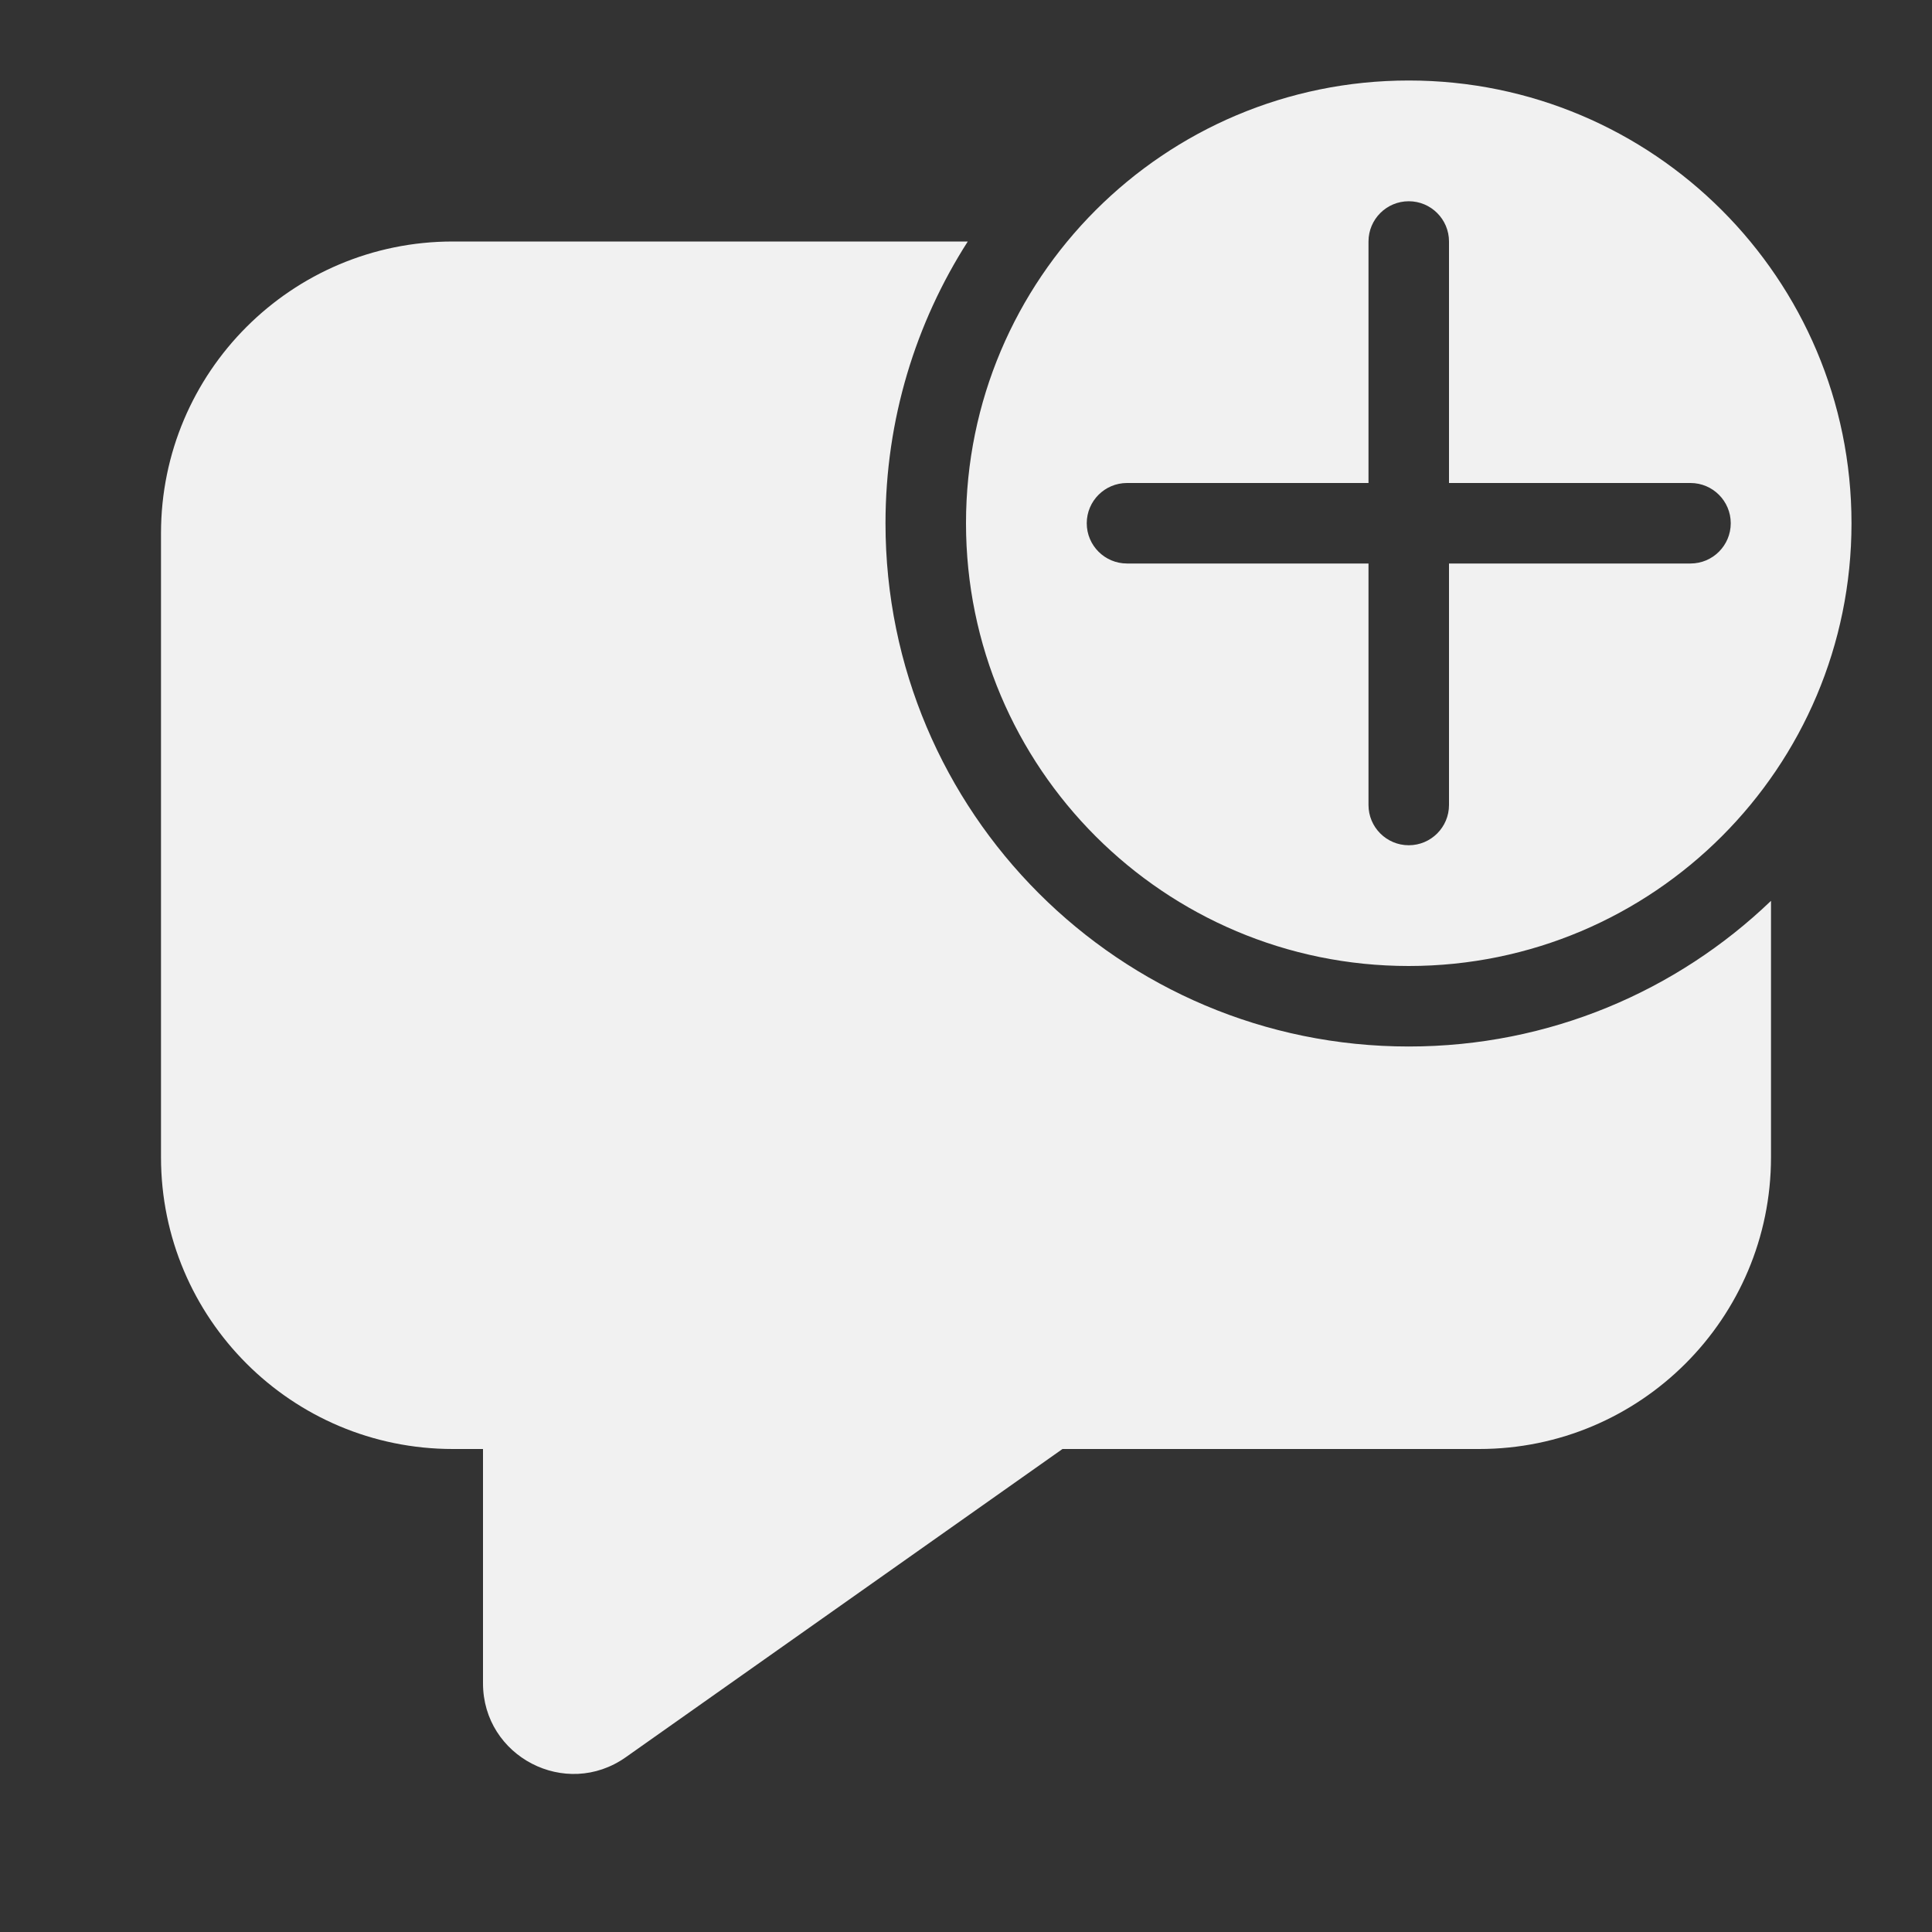 <svg width="48" height="48" viewBox="0 0 48 48" fill="none" xmlns="http://www.w3.org/2000/svg">
<rect x="0" y="0" width="48" height="48" fill="#333333" stroke="none"/>
<path d="M46 13C46 19.075 41.075 24 35 24C28.925 24 24 19.075 24 13C24 6.925 28.925 2 35 2C41.075 2 46 6.925 46 13ZM36 6C36 5.448 35.552 5 35 5C34.448 5 34 5.448 34 6V12H28C27.448 12 27 12.448 27 13C27 13.552 27.448 14 28 14H34V20C34 20.552 34.448 21 35 21C35.552 21 36 20.552 36 20V14H42C42.552 14 43 13.552 43 13C43 12.448 42.552 12 42 12H36V6ZM35 26C38.493 26 41.664 24.622 44 22.381V28.75C44 32.754 40.754 36 36.75 36H26.397L15.547 43.658C14.057 44.71 12 43.644 12 41.82V36H11.25C7.246 36 4 32.754 4 28.75V13.25C4 9.246 7.246 6 11.25 6H24.044C22.75 8.021 22 10.423 22 13C22 20.18 27.82 26 35 26Z" fill="#F1F1F1"/>
</svg>

